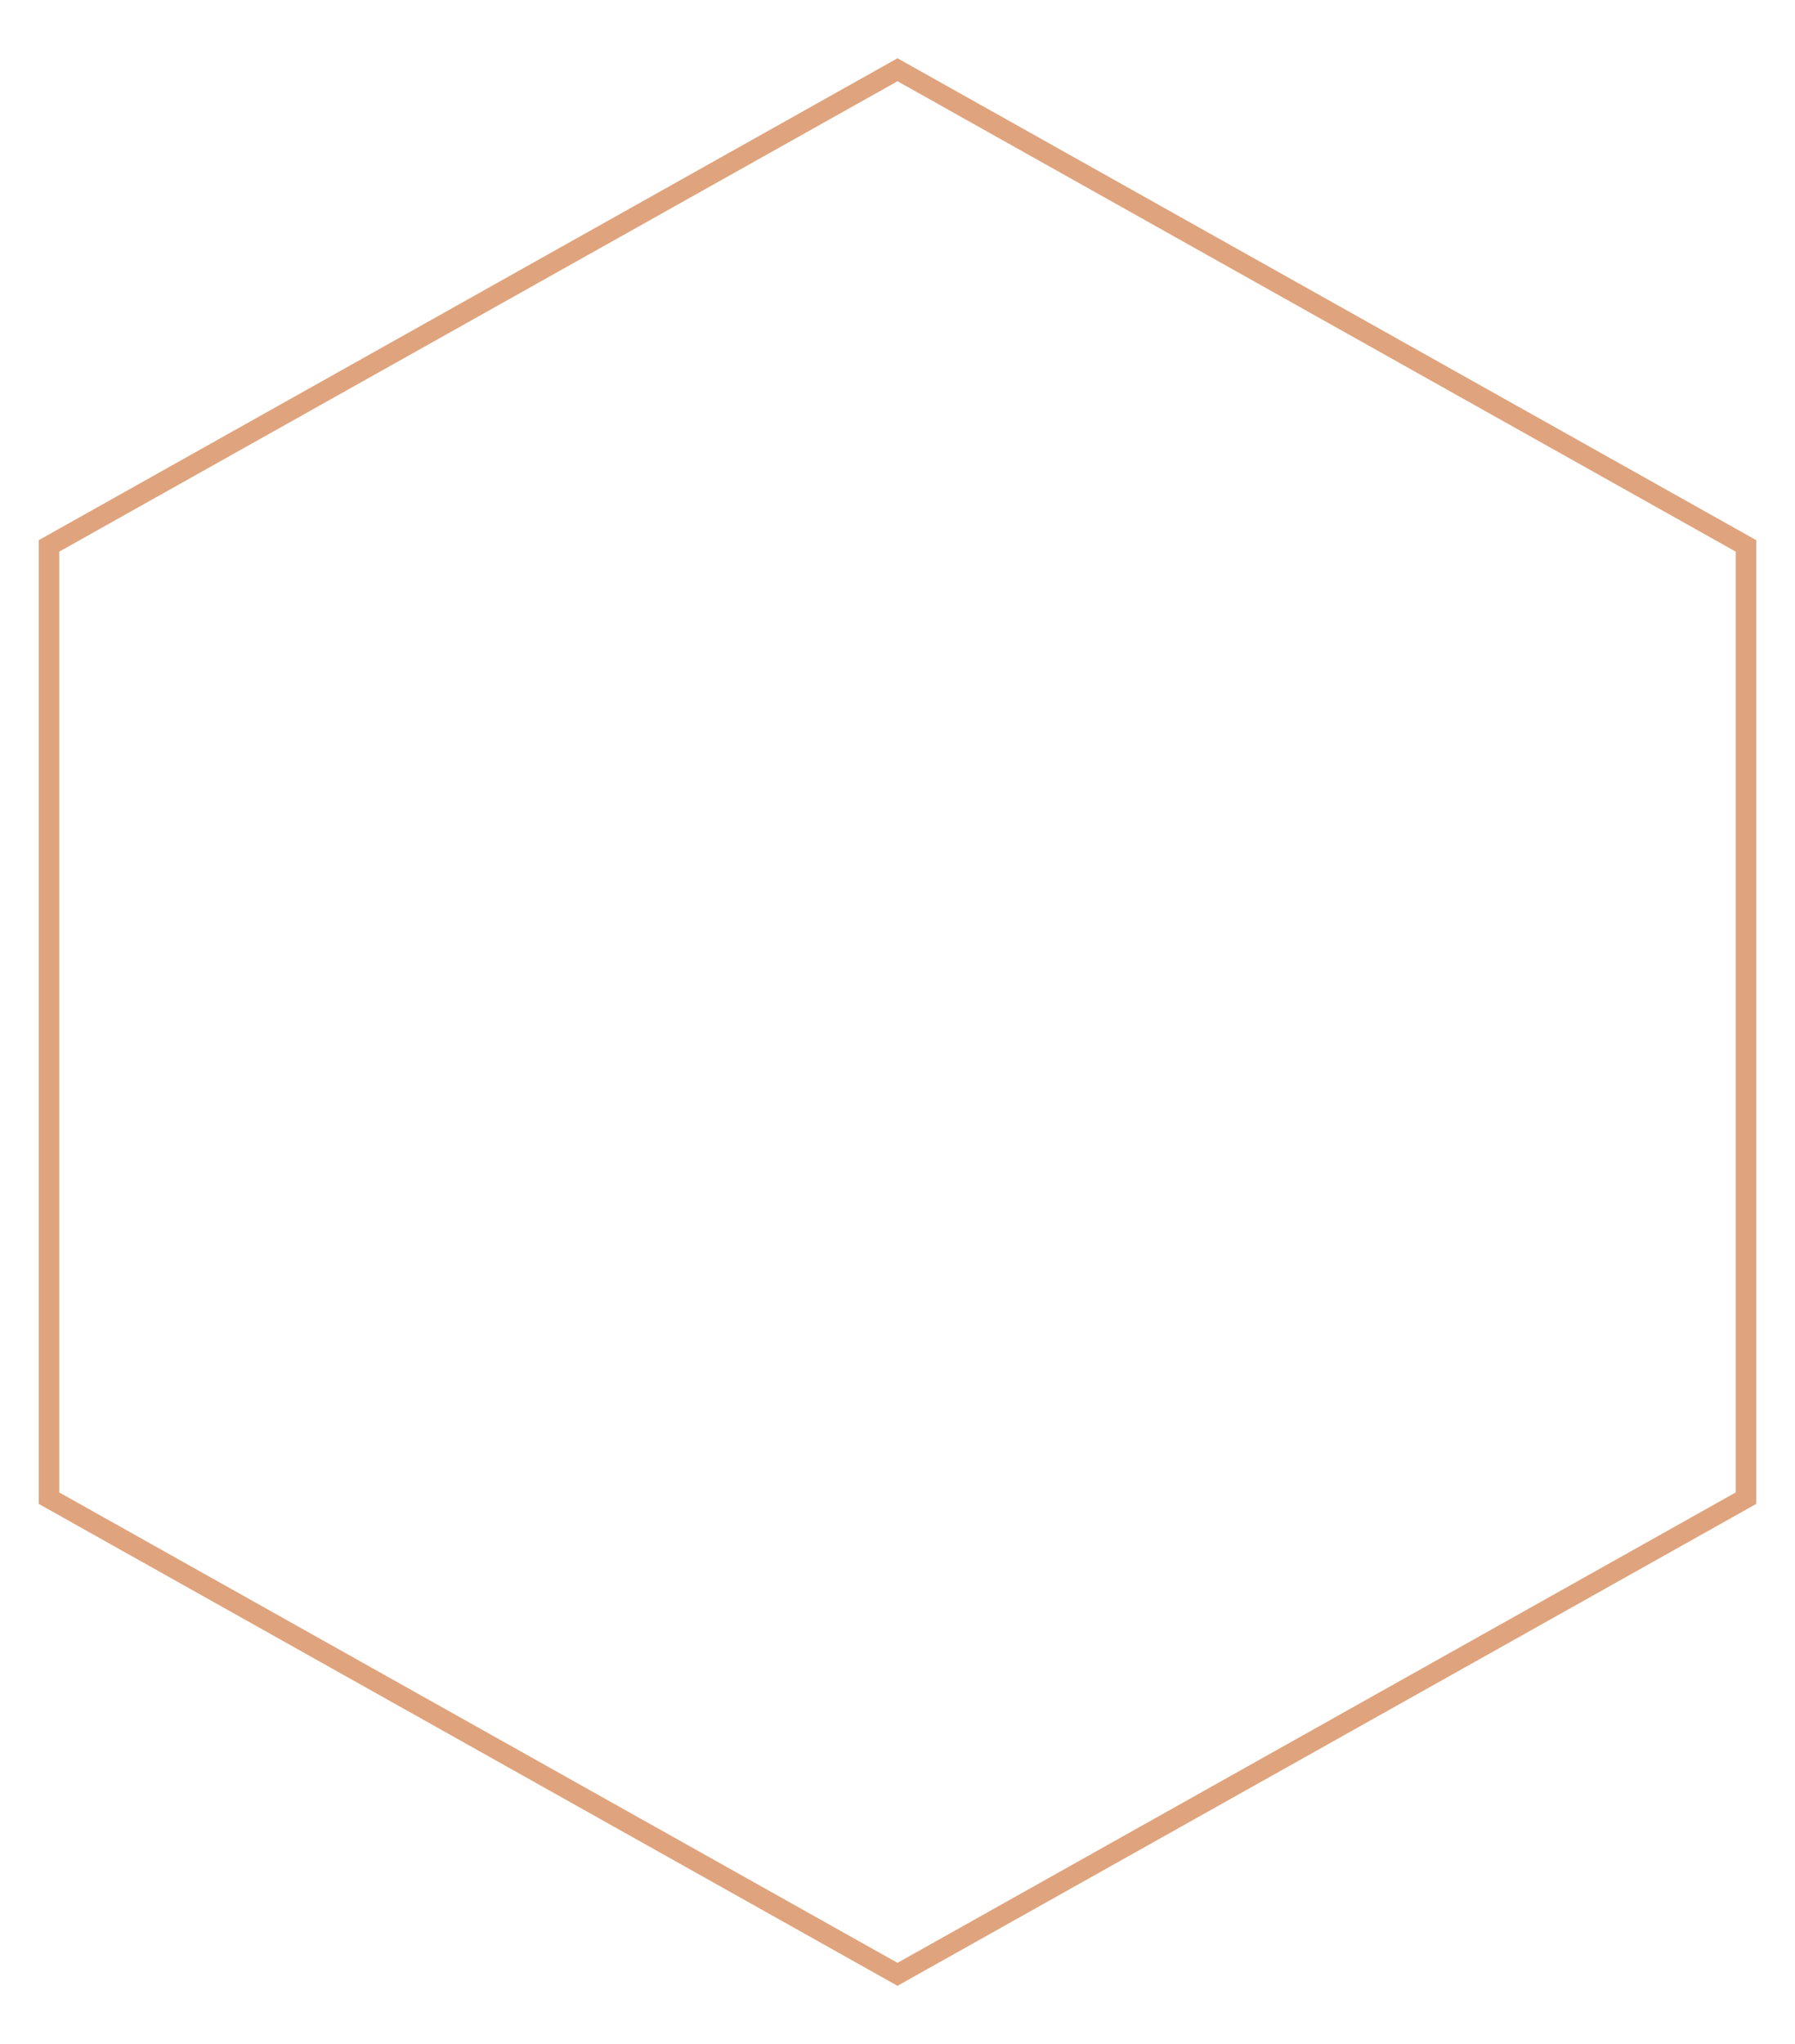 <svg id="epaXsgDRClh1" xmlns="http://www.w3.org/2000/svg" xmlns:xlink="http://www.w3.org/1999/xlink" viewBox="0 0 949 1080" shape-rendering="geometricPrecision" text-rendering="geometricPrecision" project-id="be97413513574120950851054481447d" export-id="8c57e05a925940e6bd9260e6950e5cf8" cached="false"><polygon points="0,-478.279 414.202,-239.14 414.202,239.14 0,478.279 -414.202,239.14 -414.202,-239.14 0,-478.279" transform="matrix(1.083 0 0 1.052 474.5 540)" fill="none" stroke="#dfa47d" stroke-width="10"/></svg>
